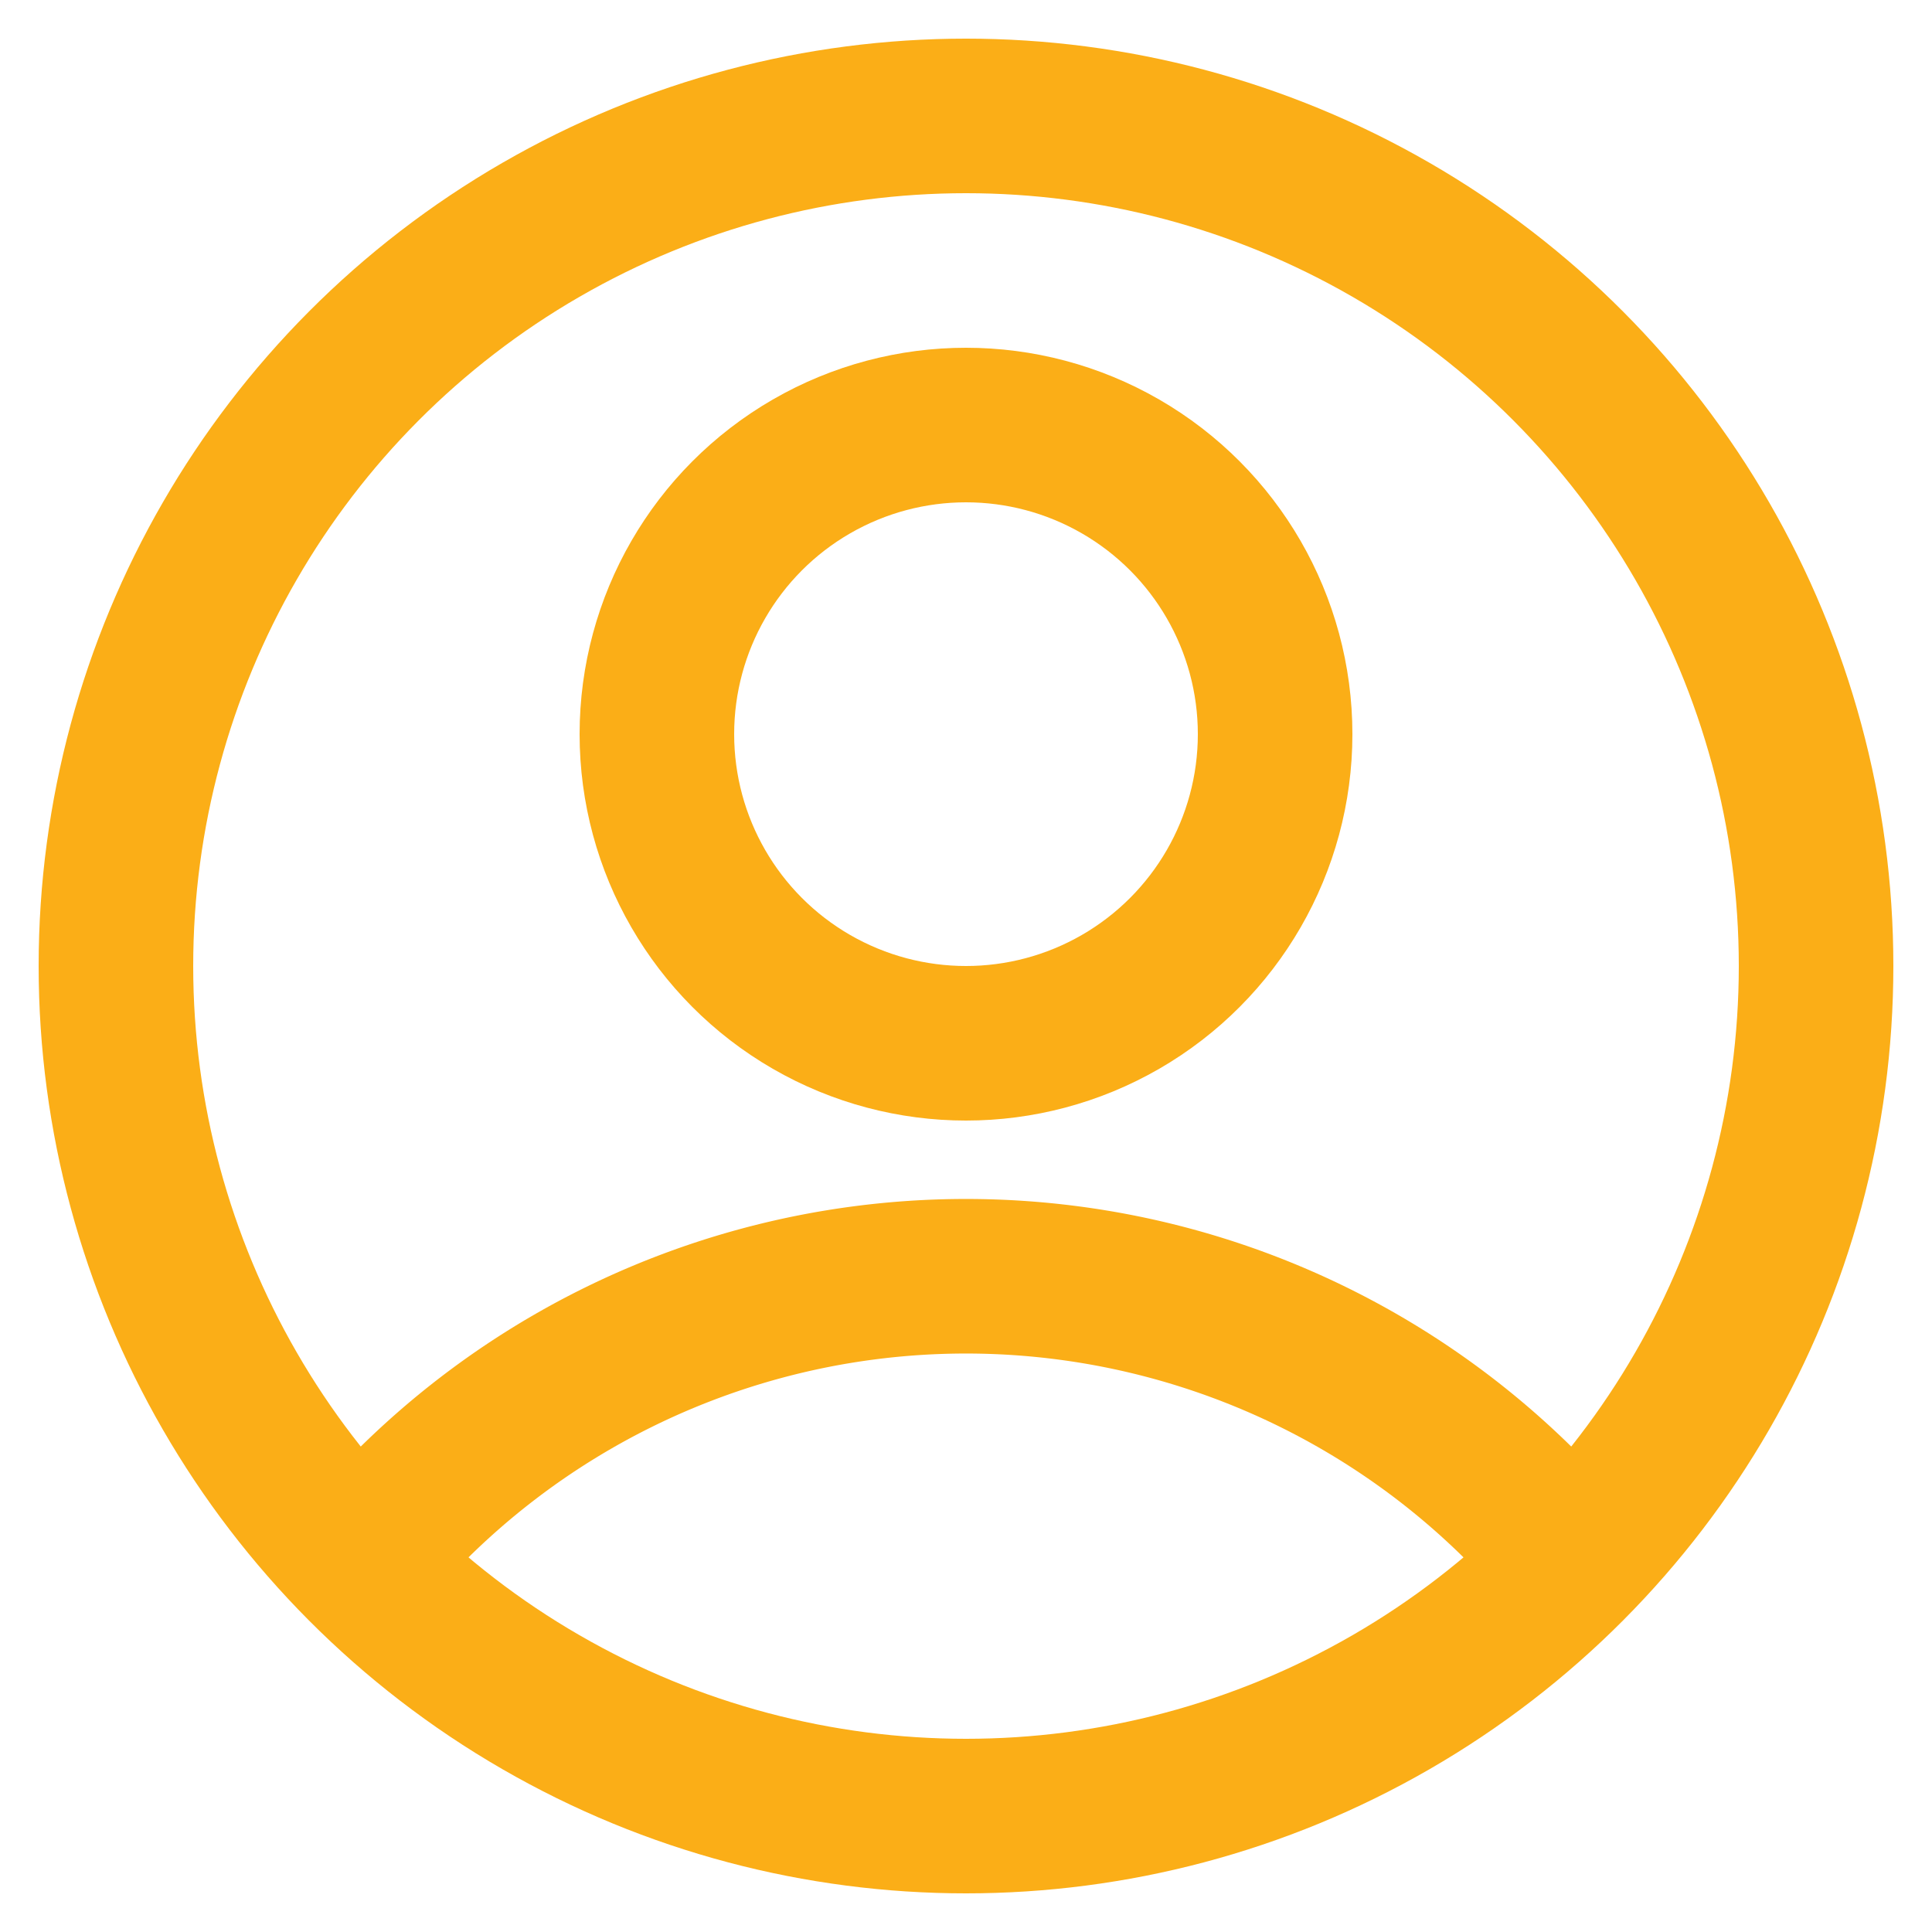 <svg xmlns="http://www.w3.org/2000/svg" width="100" height="100">
    <defs>
        <style>
            .cls-2{fill:none;stroke:#fbae17;stroke-miterlimit:10;stroke-width:8px}
        </style>
    </defs>
    <g id="그룹_5611" data-name="그룹 5611" transform="translate(20090 18680)">
        <path id="사각형_3698" data-name="사각형 3698" transform="translate(-20090 -18680)" style="fill:none" d="M0 0h100v100H0z"/>
        <g id="_112_mypage" data-name="112_mypage" transform="translate(-20096 -18686)">
            <circle id="타원_191" data-name="타원 191" class="cls-2" cx="44" cy="44" r="44" transform="translate(12 12)"/>
            <circle id="타원_192" data-name="타원 192" class="cls-2" cx="16" cy="16" r="16" transform="translate(40 28)"/>
            <path id="패스_2014" data-name="패스 2014" class="cls-2" d="M27.2 84a40.7 40.7 0 0 1 57.6 0"/>
        </g>
    </g>
</svg>
